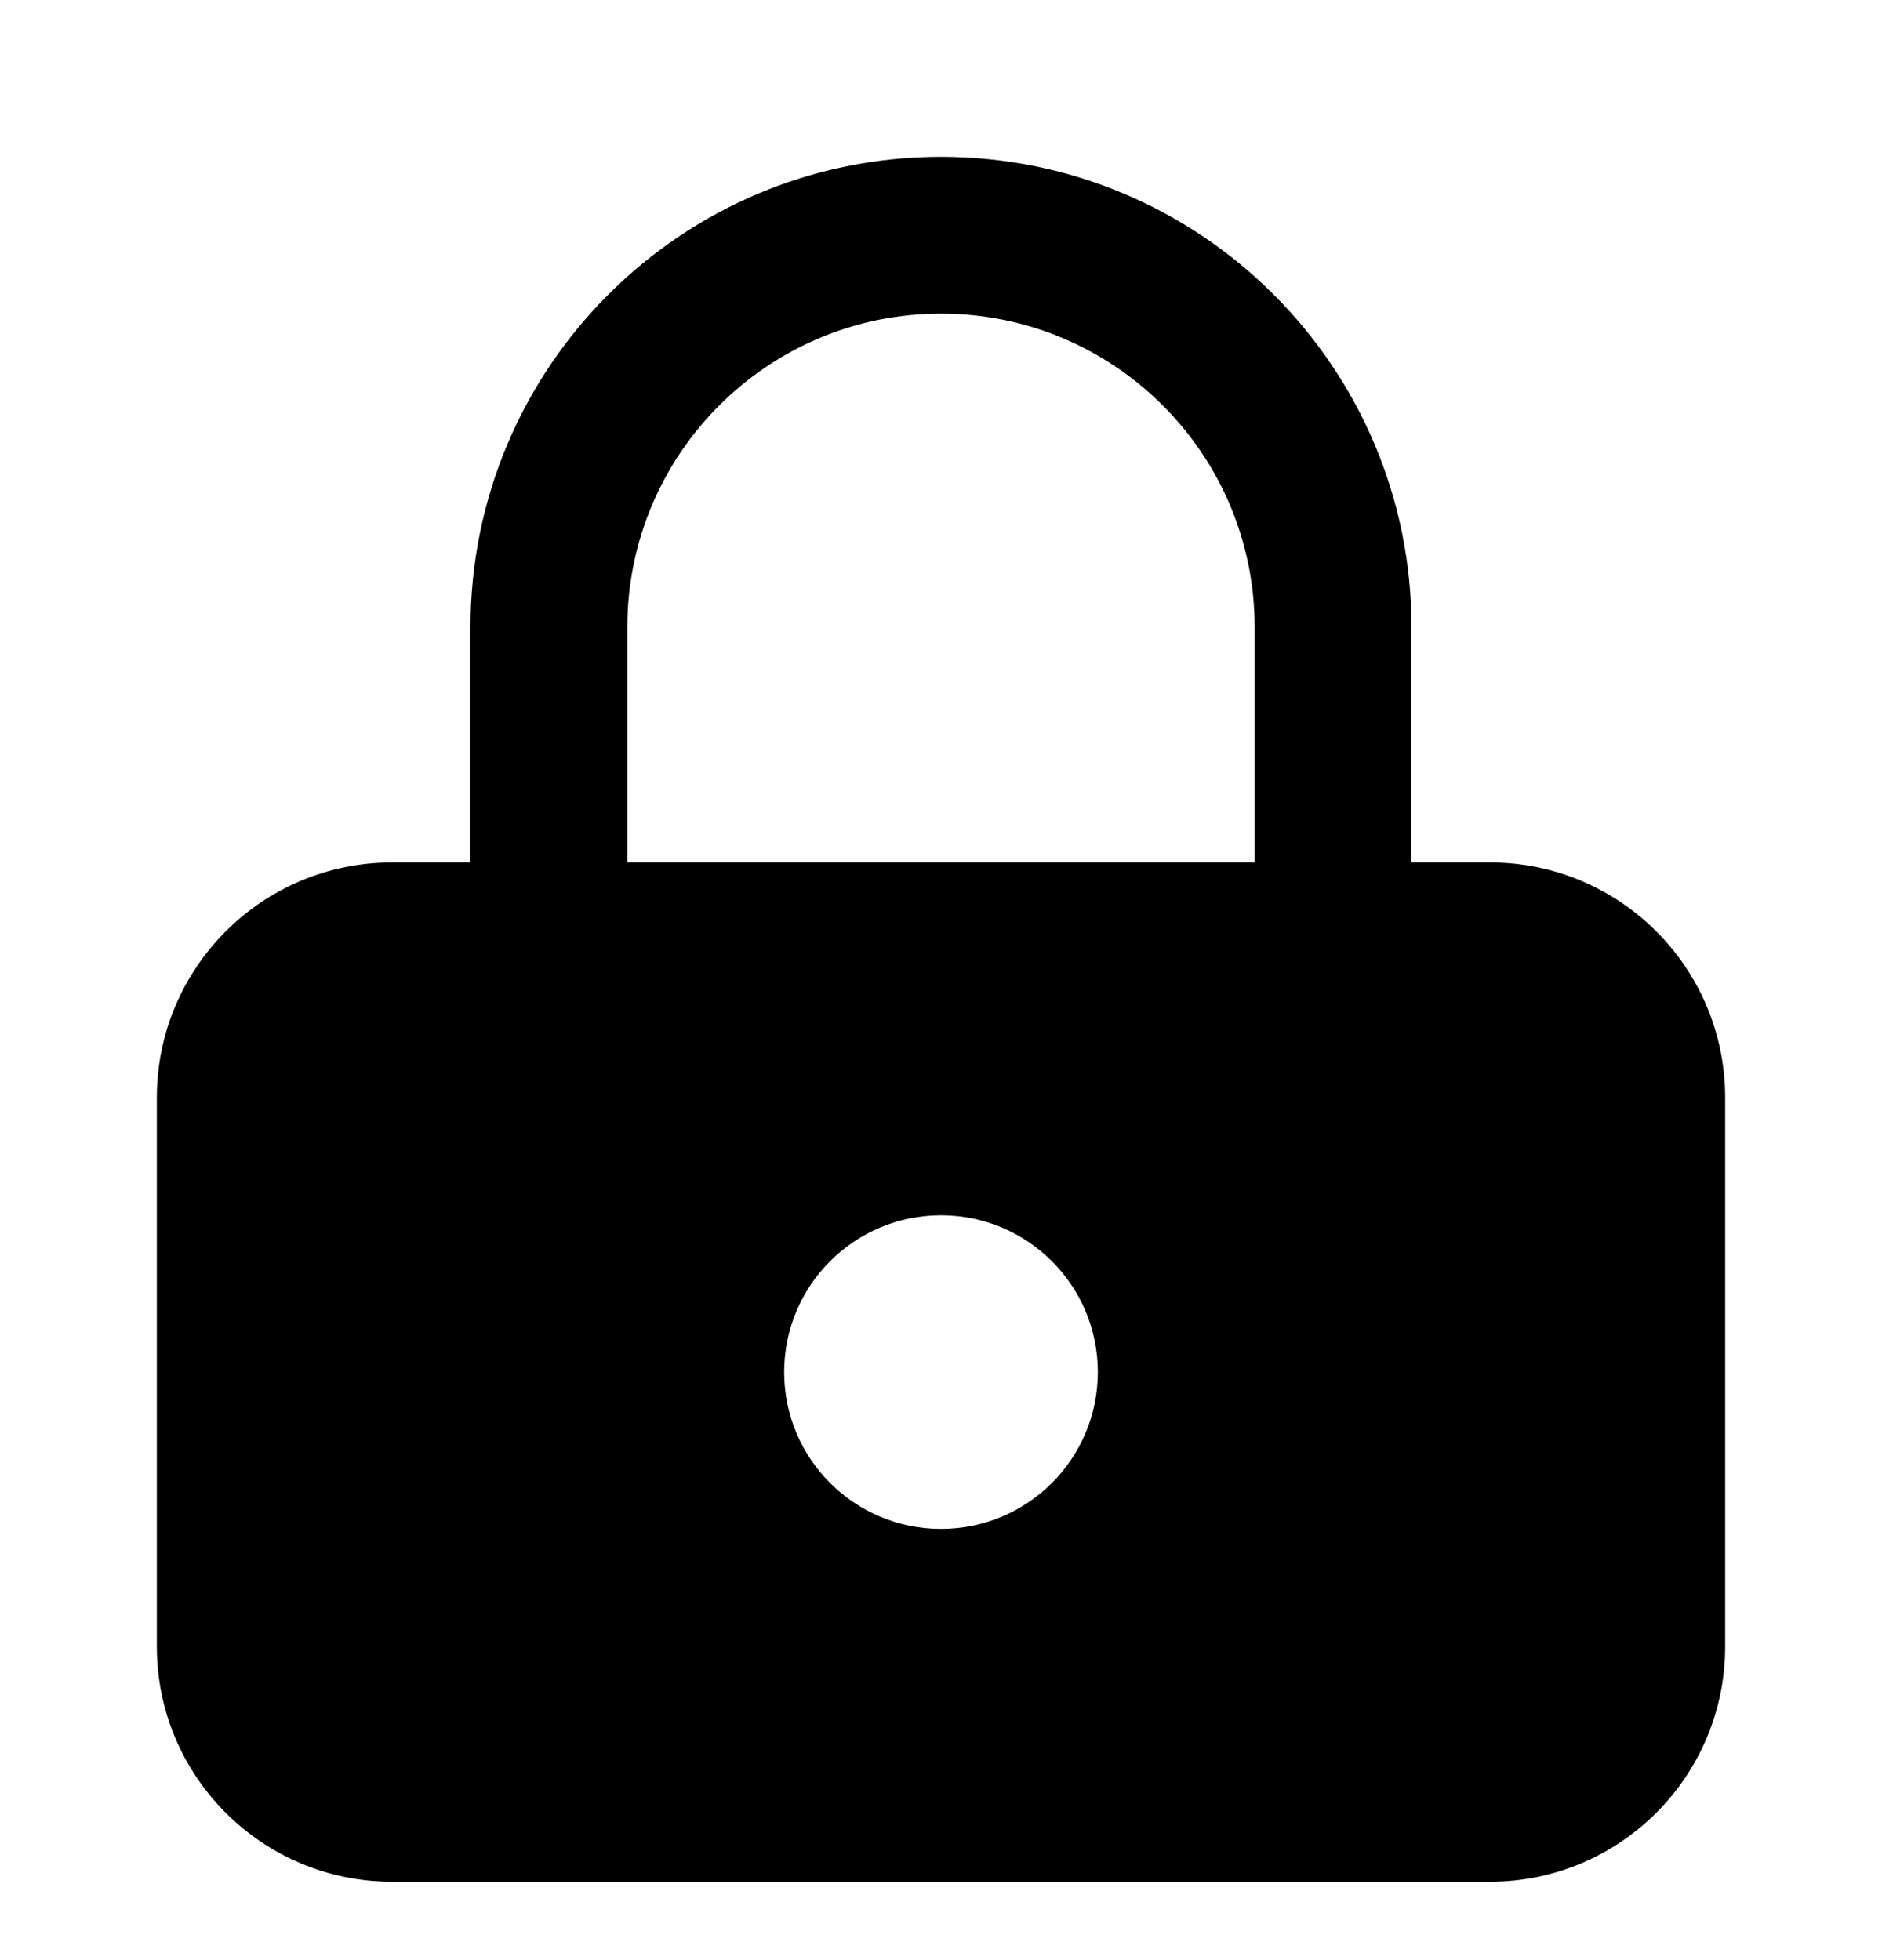 <svg width="24" height="25" viewBox="0 0 24 25" fill="none" xmlns="http://www.w3.org/2000/svg">
<path fill-rule="evenodd" clip-rule="evenodd" d="M6 8V11H5C3.343 11 2 12.343 2 14V21C2 22.657 3.343 24 5 24H19C20.657 24 22 22.657 22 21V14C22 12.343 20.657 11 19 11H18V8C18 4.686 15.314 2 12 2C8.686 2 6 4.686 6 8ZM12 4C9.791 4 8 5.791 8 8V11H16V8C16 5.791 14.209 4 12 4ZM12 19.5C13.105 19.5 14 18.605 14 17.5C14 16.395 13.105 15.5 12 15.5C10.895 15.5 10 16.395 10 17.5C10 18.605 10.895 19.5 12 19.5Z" fill="black"/>
</svg>
